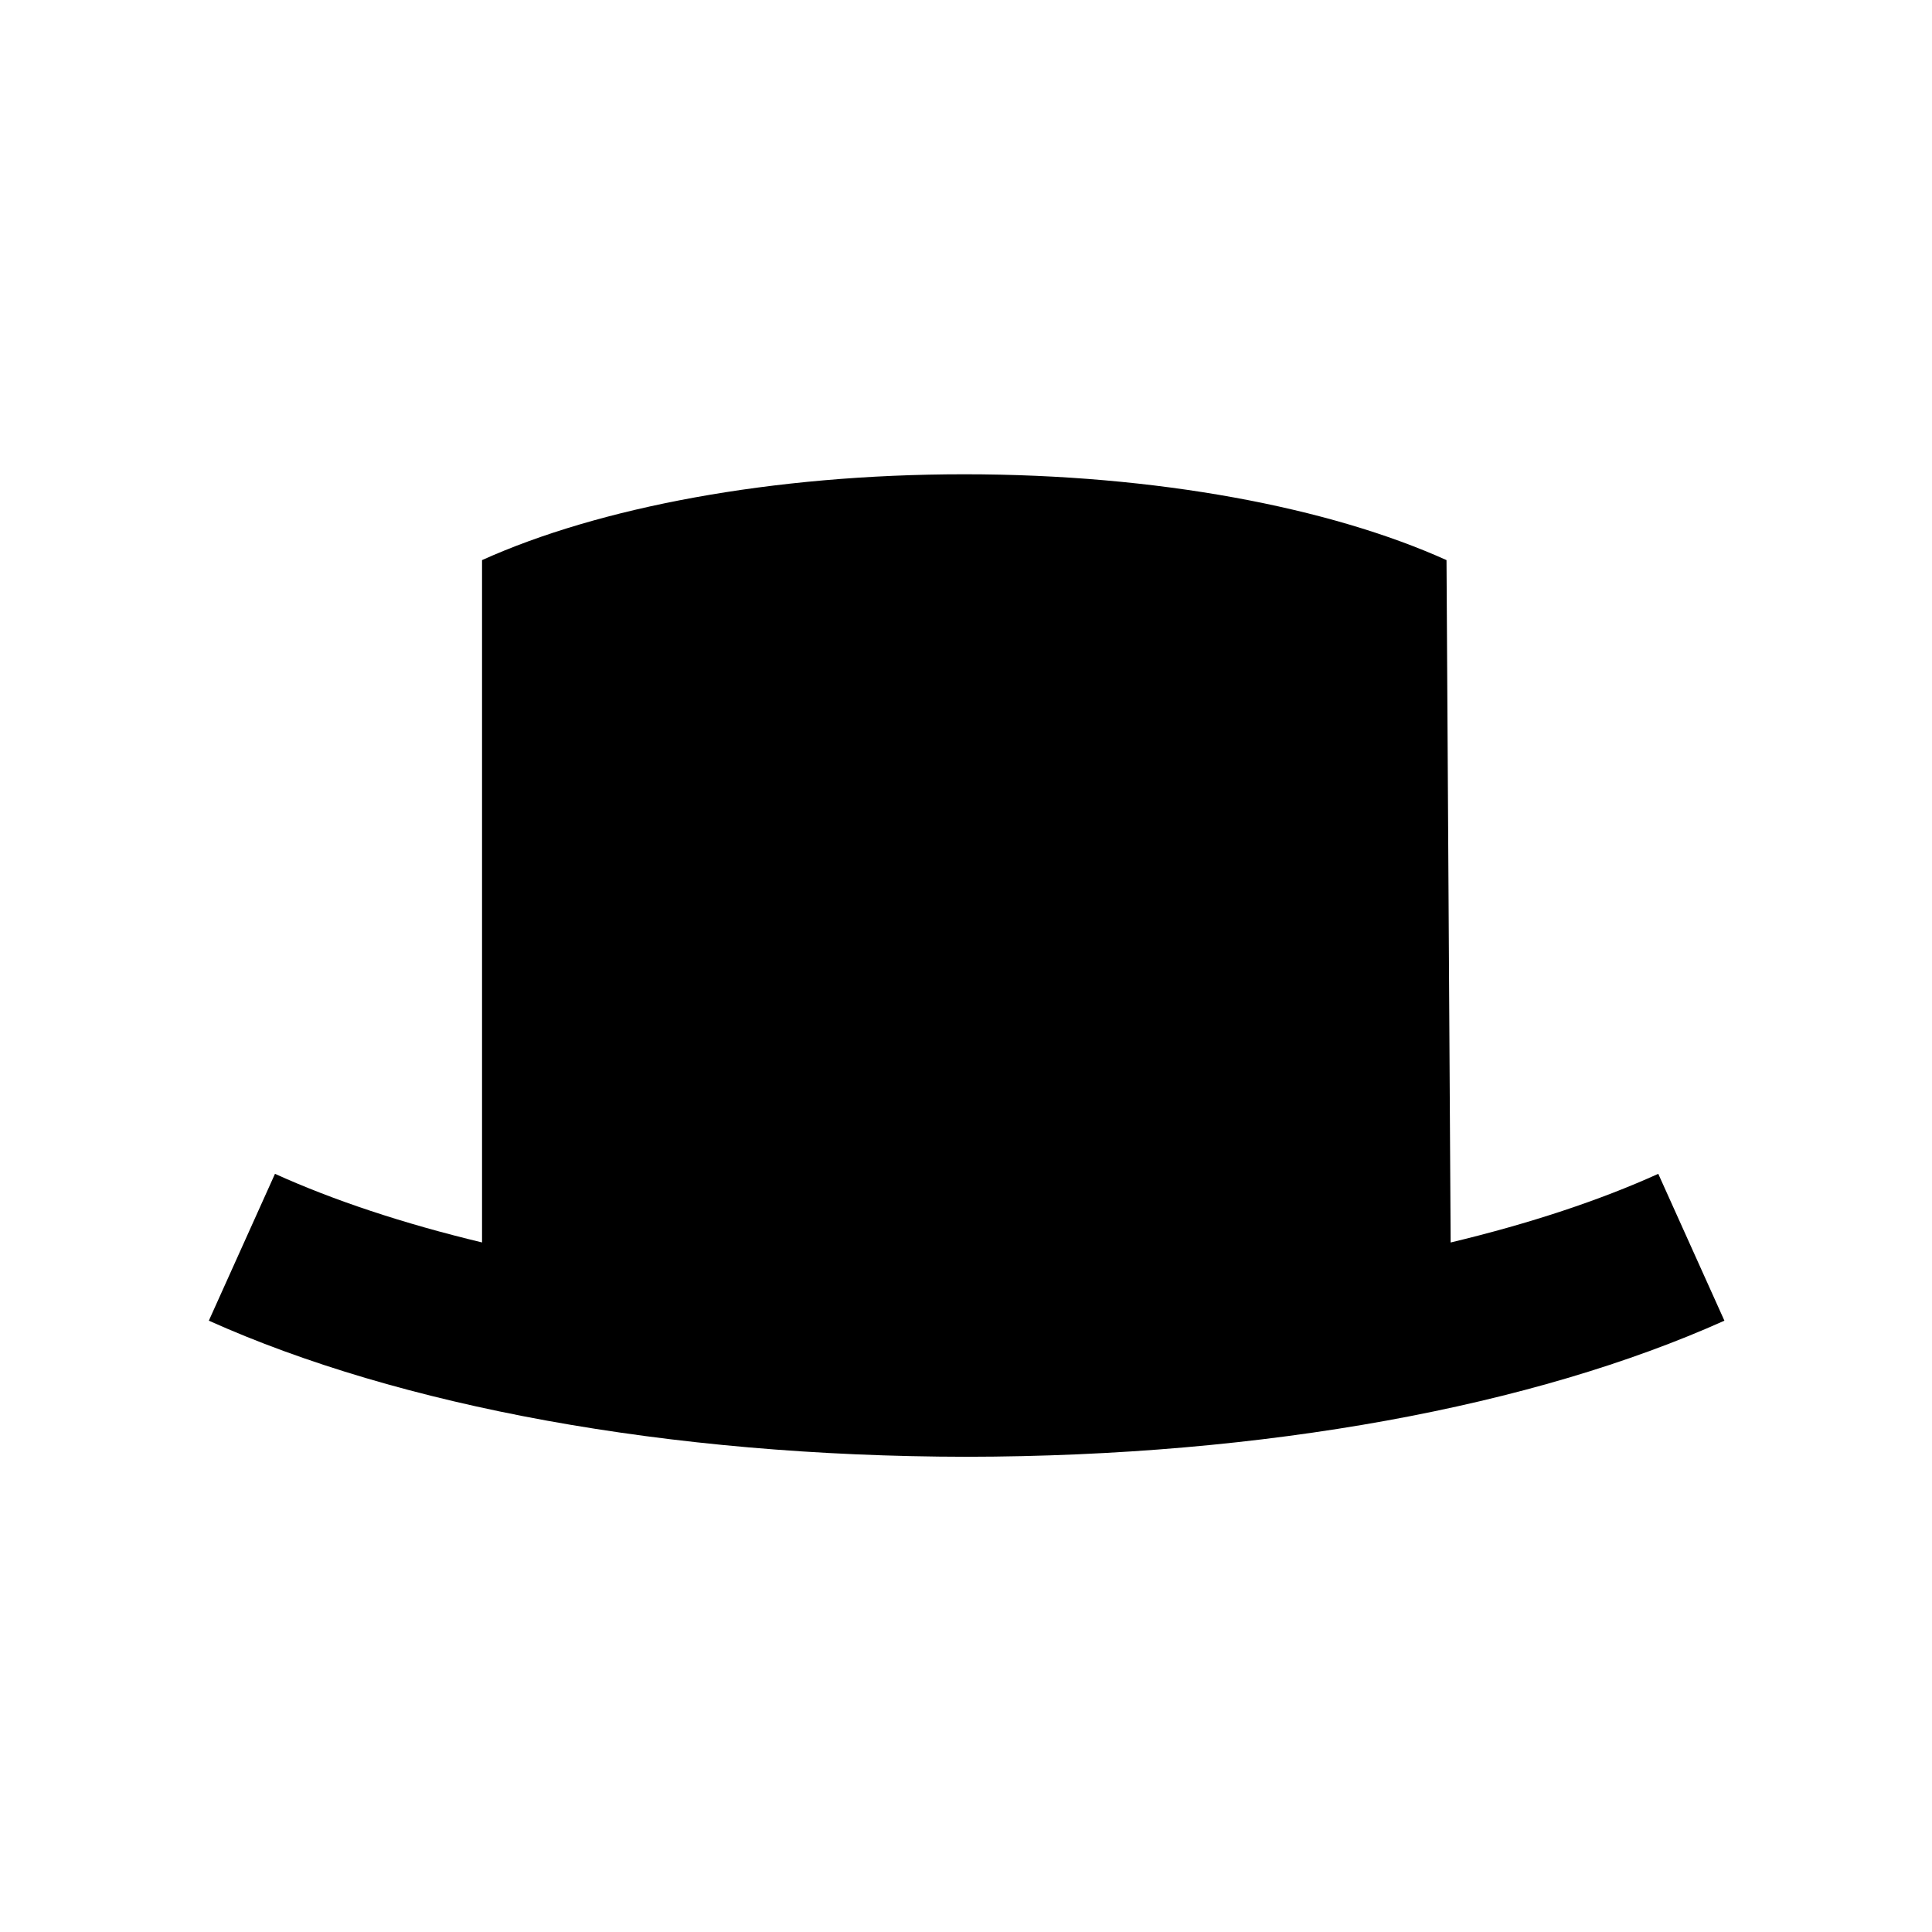<svg xmlns="http://www.w3.org/2000/svg" viewBox="0 0 512 512" fill="currentColor"><path d="M439.457 311.077c-15.4 6.983-34.01 13.167-55.02 18.197l-1.096-180.839c-30.885-13.931-76.686-22.746-127.782-22.746-51.129 0-96.927 8.815-127.813 22.746V329.26c-20.963-5.034-39.505-11.218-54.874-18.184l-17.529 38.917c50.459 22.645 121.453 35.975 200.804 36.068 79.35-.094 150.413-13.424 200.838-36.068l-17.528-38.916z"/></svg>